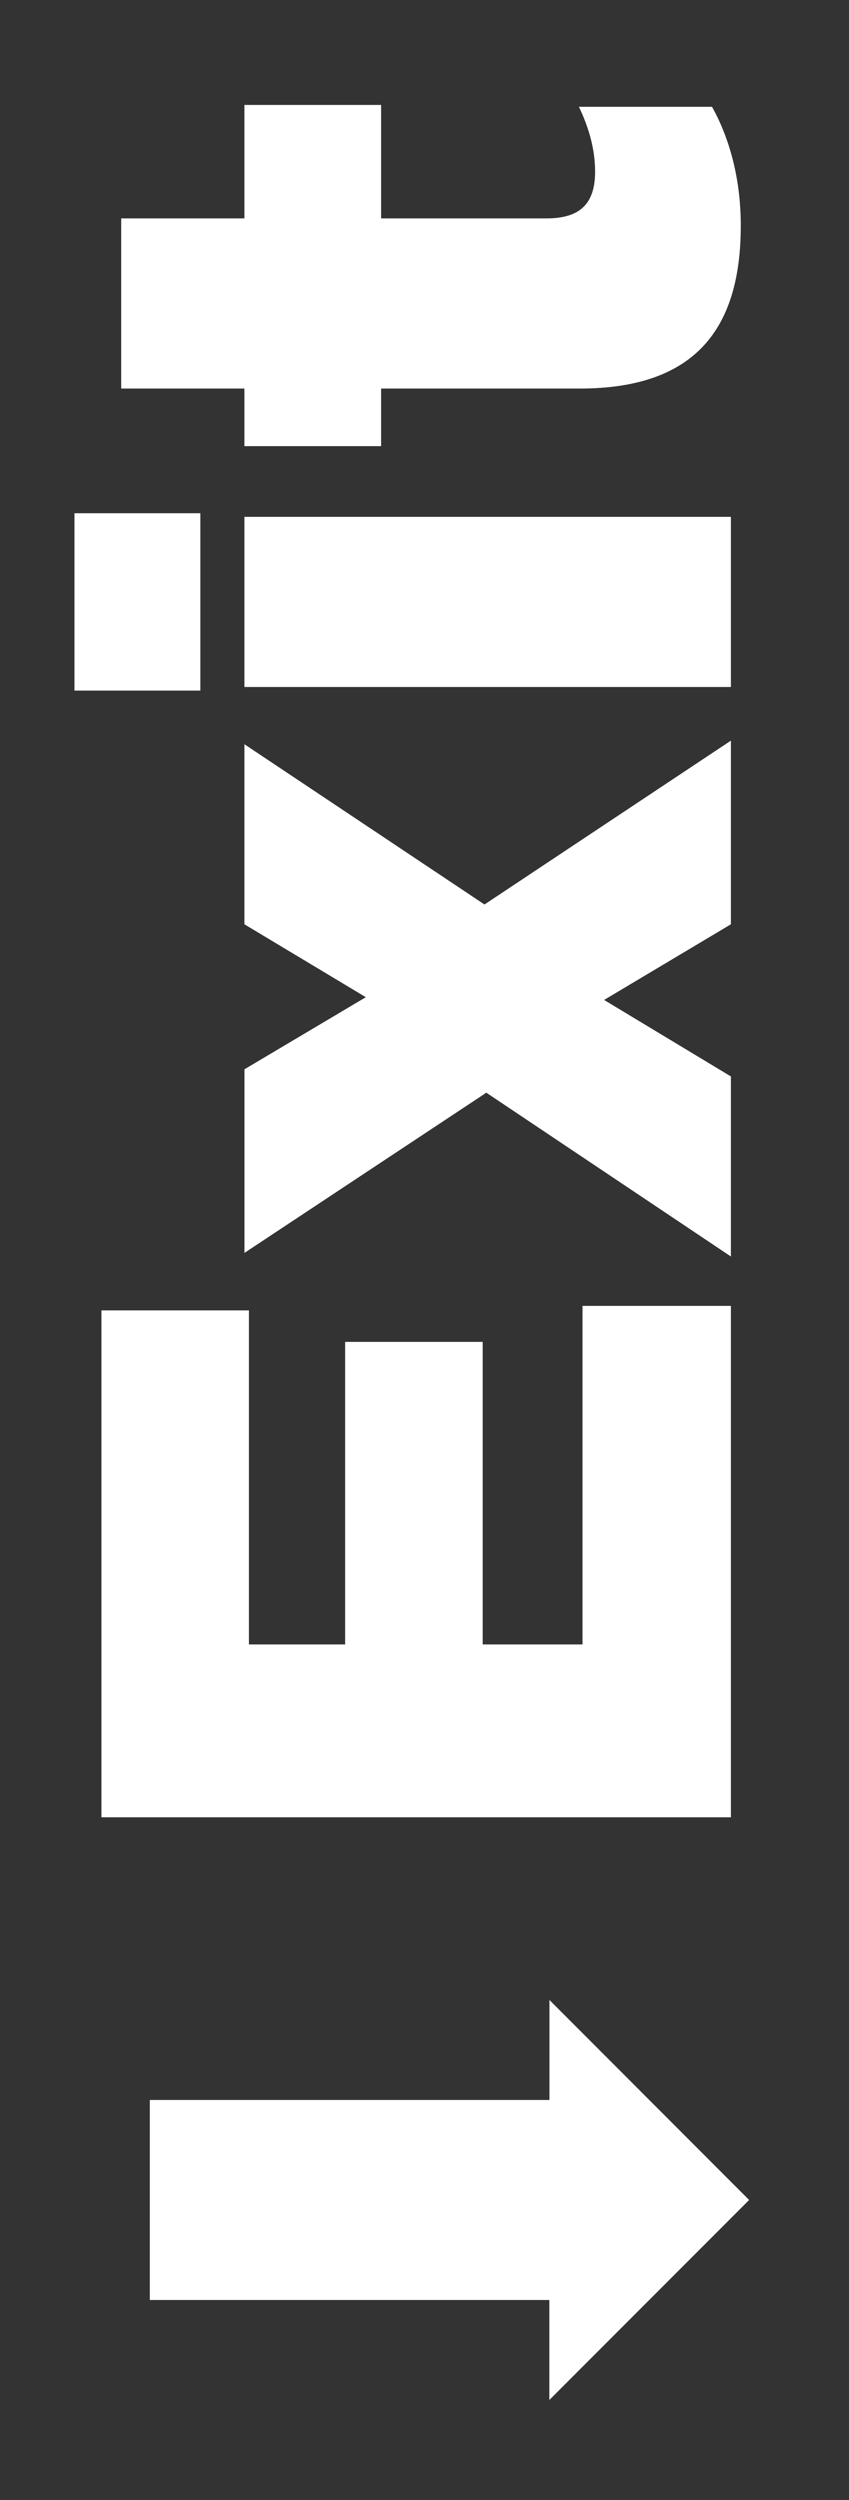 <?xml version="1.0" encoding="utf-8"?>
<!-- Generator: Adobe Illustrator 16.0.0, SVG Export Plug-In . SVG Version: 6.00 Build 0)  -->
<!DOCTYPE svg PUBLIC "-//W3C//DTD SVG 1.1//EN" "http://www.w3.org/Graphics/SVG/1.1/DTD/svg11.dtd">
<svg version="1.1" id="Layer_1" xmlns="http://www.w3.org/2000/svg" xmlns:xlink="http://www.w3.org/1999/xlink" x="0px" y="0px"
	 width="17px" height="50px" viewBox="0 0 17 50" enable-background="new 0 0 17 50" xml:space="preserve">
<rect x="0" y="0" width="17" height="50" fill="#333333" stroke="none"/>
<polygon fill="#FFFFFF" points="11.002,42 3,42 3,46 11,46 11,48 15,44 11.002,40 "/>
<g>
	<path fill="#FFFFFF" d="M2.031,36.346V26.208h2.953v6.681h1.927v-6.051h2.754v6.051h1.999v-6.771h2.971v10.228H2.031z"/>
	<path fill="#FFFFFF" d="M7.325,19.944l-2.431-1.458v-3.601l4.807,3.205l4.934-3.277v3.673l-2.539,1.513l2.539,1.53v3.601
		l-4.897-3.276l-4.843,3.204v-3.672L7.325,19.944z"/>
	<path fill="#FFFFFF" d="M1.491,13.812v-3.547h2.521v3.547H1.491z M4.894,13.74v-3.403h9.741v3.403H4.894z"/>
	<path fill="#FFFFFF" d="M11.609,7.771H7.631v1.152H4.894V7.771H2.427V4.368h2.467V2.099h2.737v2.269h3.312
		c0.685,0,0.973-0.306,0.973-0.936c0-0.45-0.126-0.882-0.324-1.296h2.665c0.342,0.612,0.576,1.422,0.576,2.376
		C14.833,6.564,13.933,7.771,11.609,7.771z"/>
</g>
</svg>
